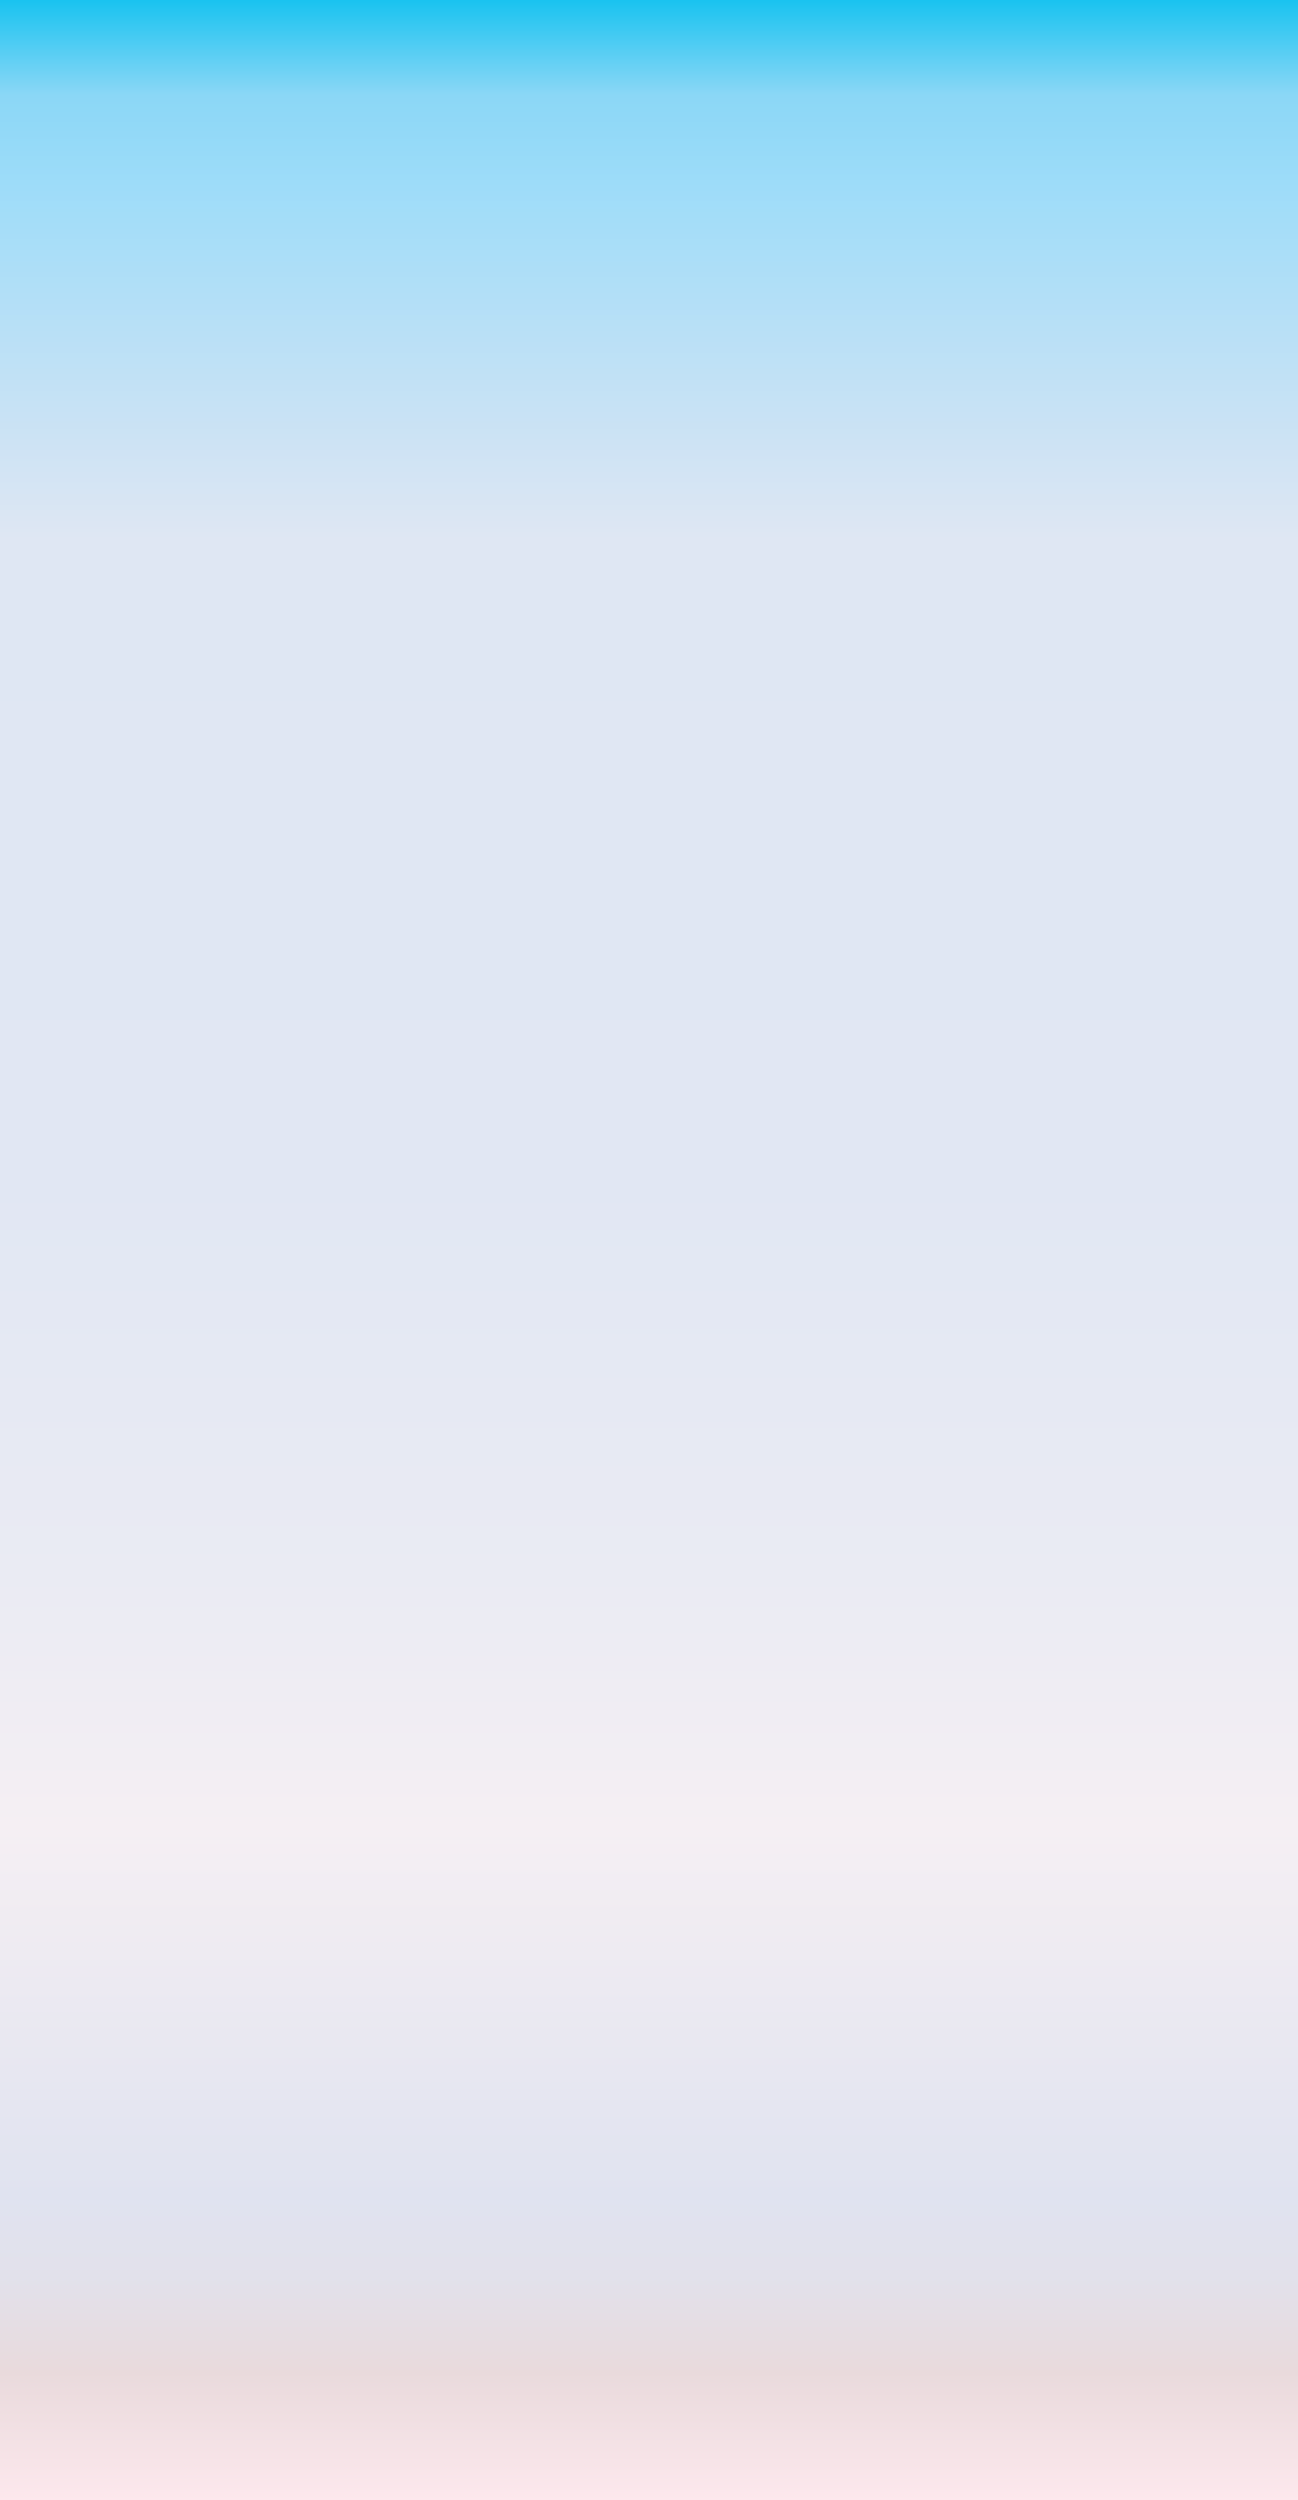 <?xml version="1.0" encoding="utf-8"?>
<!-- Generator: Adobe Illustrator 17.0.0, SVG Export Plug-In . SVG Version: 6.00 Build 0)  -->
<!DOCTYPE svg PUBLIC "-//W3C//DTD SVG 1.1//EN" "http://www.w3.org/Graphics/SVG/1.1/DTD/svg11.dtd">
<svg version="1.1" id="Layer_1" xmlns="http://www.w3.org/2000/svg" xmlns:xlink="http://www.w3.org/1999/xlink" x="0px" y="0px"
	 width="1280px" height="2465px" viewBox="0 0 1280 2465" enable-background="new 0 0 1280 2465" xml:space="preserve">
<rect x="0" y="0" width="1280" height="2465" fill="#333333" stroke="none"/>
<linearGradient id="SVGID_1_" gradientUnits="userSpaceOnUse" x1="640" y1="2466" x2="640" y2="-2.877914e-08">
	<stop  offset="0" style="stop-color:#FDE8ED"/>
	<stop  offset="5.167809e-02" style="stop-color:#E9DADC"/>
	<stop  offset="5.572963e-02" style="stop-color:#E8DBDE"/>
	<stop  offset="8.925131e-02" style="stop-color:#E2E1EB"/>
	<stop  offset="0.122" style="stop-color:#E0E3F0"/>
	<stop  offset="0.269" style="stop-color:#F5EFF3"/>
	<stop  offset="0.37" style="stop-color:#EAEBF3"/>
	<stop  offset="0.528" style="stop-color:#E1E7F3"/>
	<stop  offset="0.784" style="stop-color:#DFE7F3"/>
	<stop  offset="0.821" style="stop-color:#CEE3F4"/>
	<stop  offset="0.927" style="stop-color:#9DDCF9"/>
	<stop  offset="0.962" style="stop-color:#8BD7F6"/>
	<stop  offset="1" style="stop-color:#19C3F0"/>
</linearGradient>
<rect x="-1" y="0" fill="url(#SVGID_1_)" width="1282" height="2466"/>
</svg>
